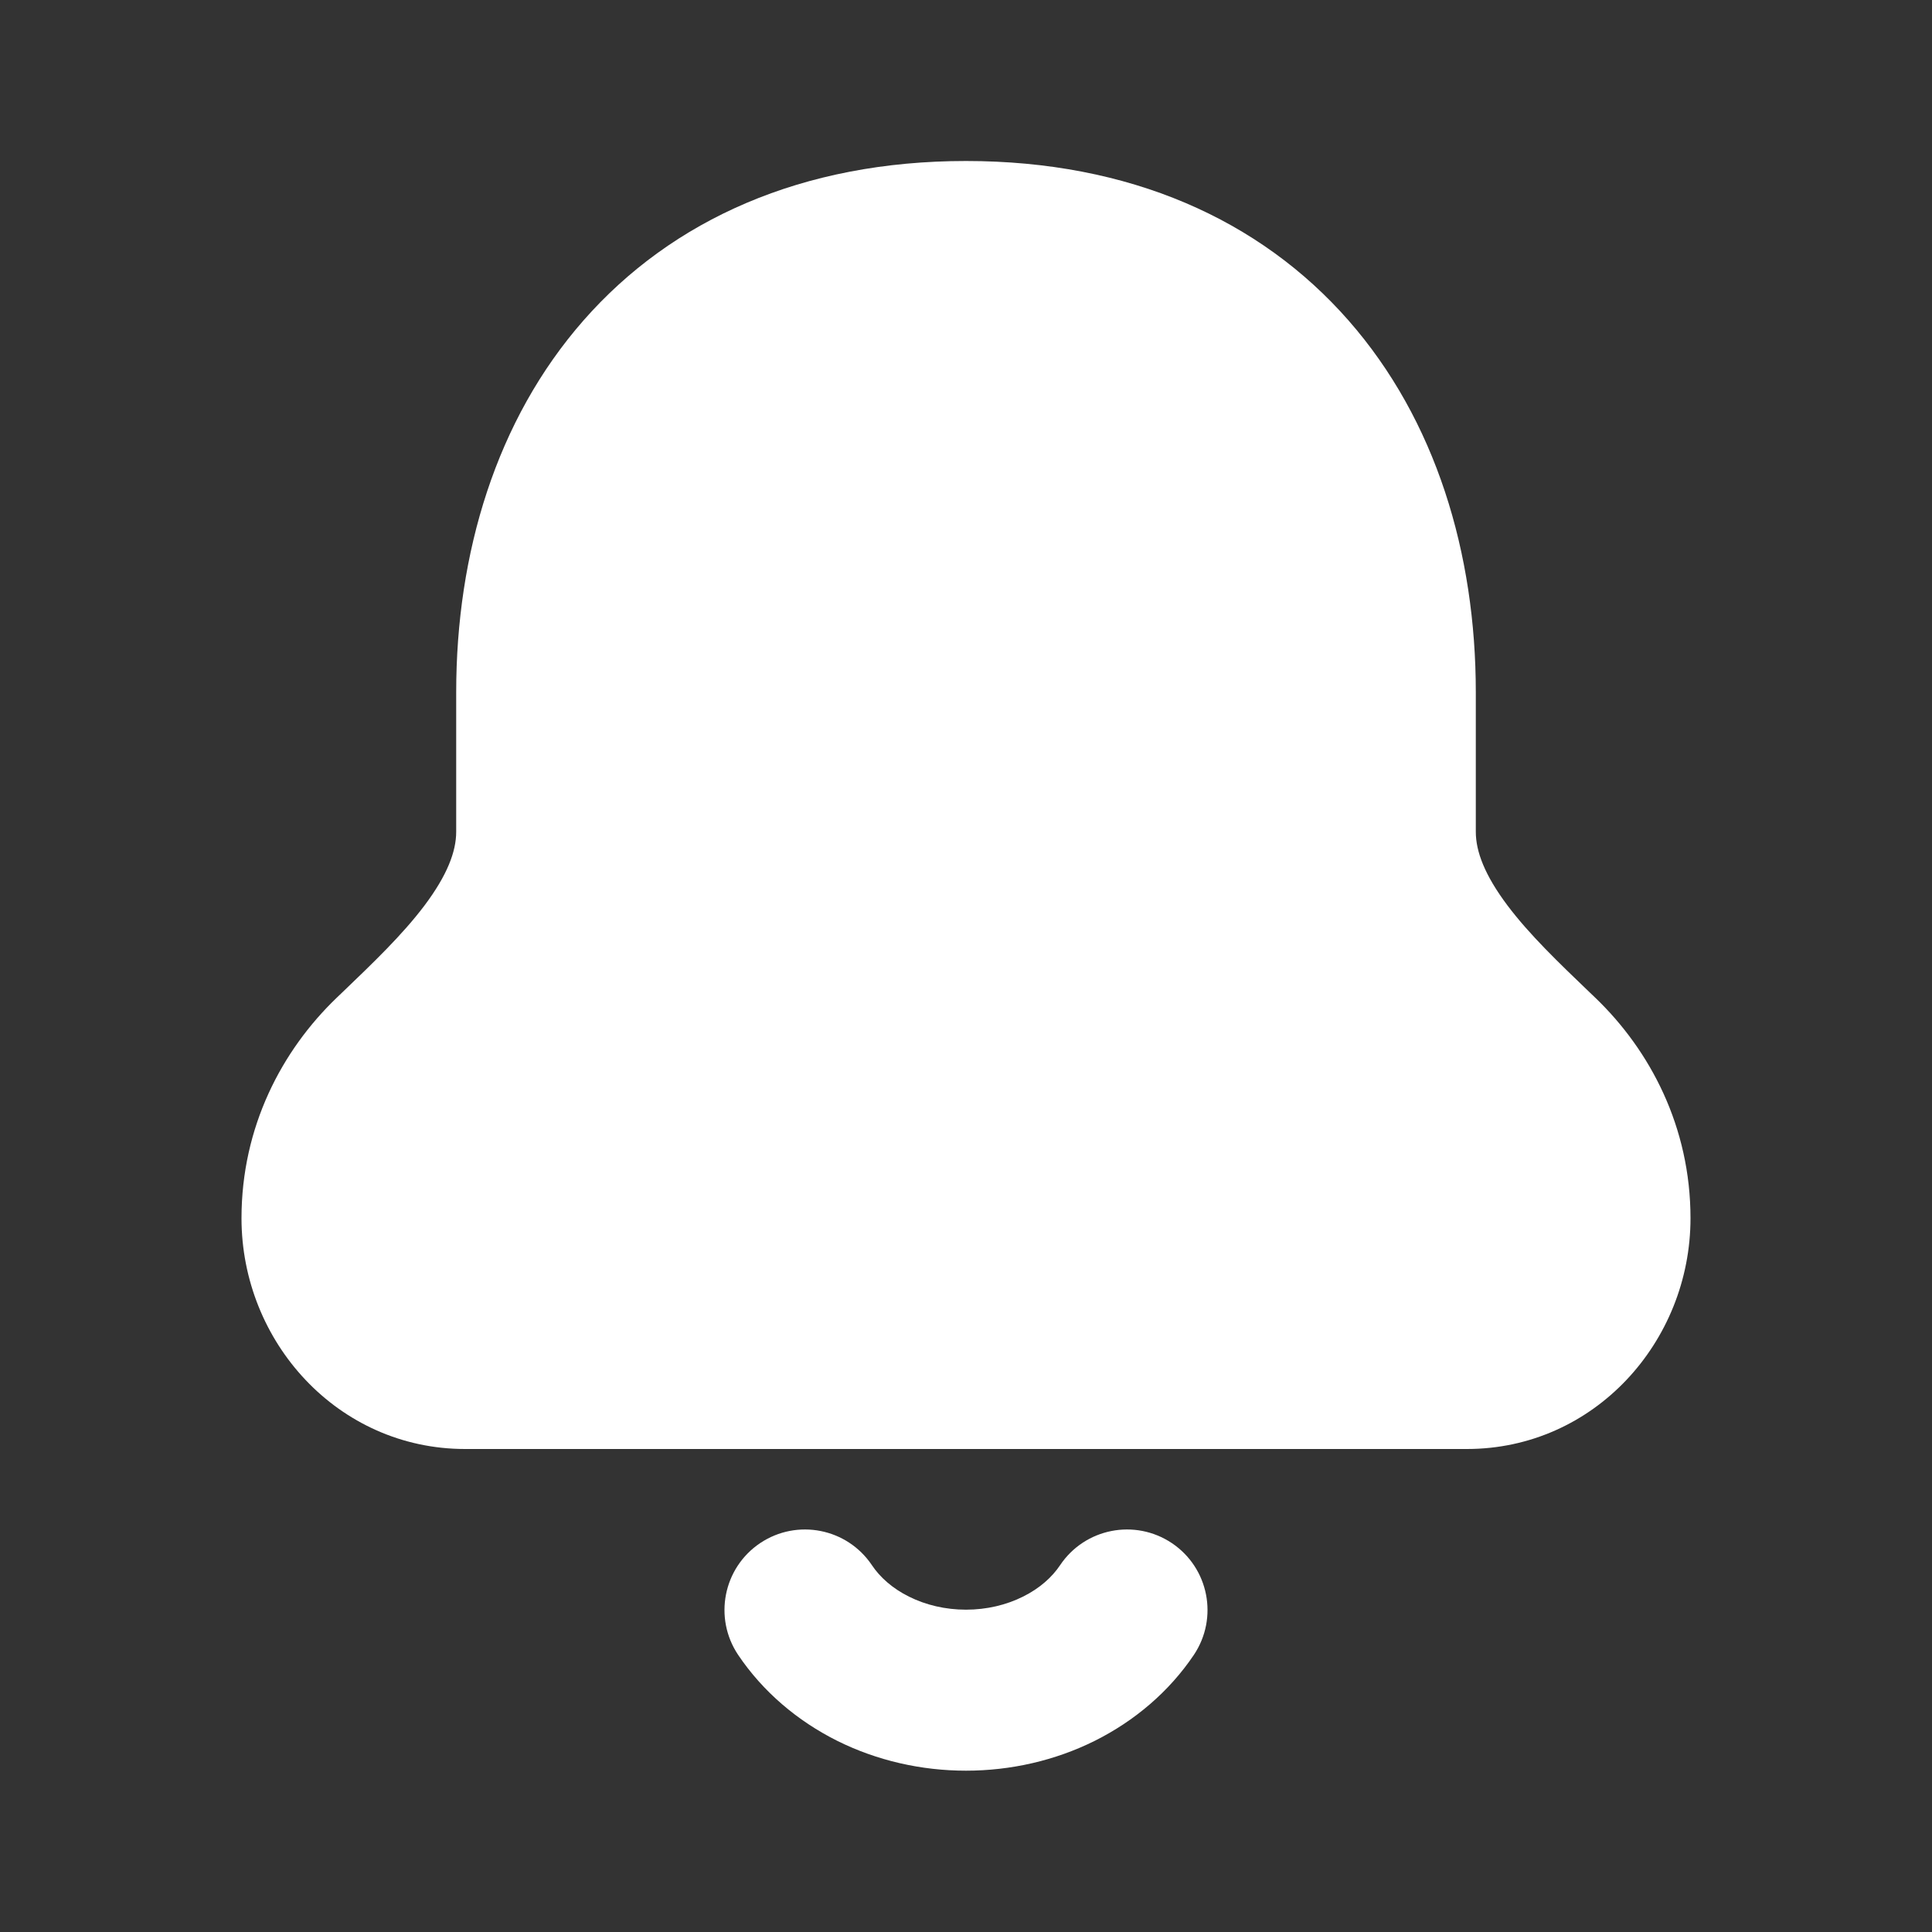 <svg width="24" height="24" viewBox="0 0 24 24" fill="none" xmlns="http://www.w3.org/2000/svg">
<rect x="0" y="0" width="24" height="24" fill="#333333" stroke="none"/>
<path fill-rule="evenodd" clip-rule="evenodd" d="M12 2C9.97 2 8.349 2.726 7.248 3.981C6.164 5.217 5.667 6.871 5.667 8.6V10.333C5.667 10.577 5.557 10.871 5.272 11.25C4.998 11.613 4.643 11.953 4.25 12.33L4.184 12.393C3.5 13.049 3 14 3 15.133C3 16.67 4.198 18 5.778 18H18.222C19.802 18 21 16.67 21 15.133C21 14 20.5 13.049 19.816 12.393L19.75 12.33L19.75 12.33C19.357 11.953 19.002 11.613 18.728 11.25C18.443 10.871 18.333 10.577 18.333 10.333V8.6C18.333 6.871 17.836 5.217 16.752 3.981C15.651 2.726 14.03 2 12 2Z" fill="white"/>
<path fill-rule="evenodd" clip-rule="evenodd" d="M9.443 19.169C9.902 18.862 10.523 18.984 10.831 19.443C10.93 19.591 11.084 19.731 11.292 19.834C11.5 19.938 11.744 19.996 12 19.996C12.256 19.996 12.5 19.938 12.708 19.834C12.916 19.731 13.07 19.591 13.169 19.443C13.477 18.984 14.098 18.862 14.557 19.169C15.016 19.477 15.138 20.098 14.831 20.557C14.523 21.015 14.094 21.378 13.6 21.625C13.106 21.871 12.555 21.996 12 21.996C11.445 21.996 10.894 21.871 10.4 21.625C9.906 21.378 9.477 21.015 9.169 20.557C8.862 20.098 8.984 19.477 9.443 19.169Z" fill="white"/>
</svg>

